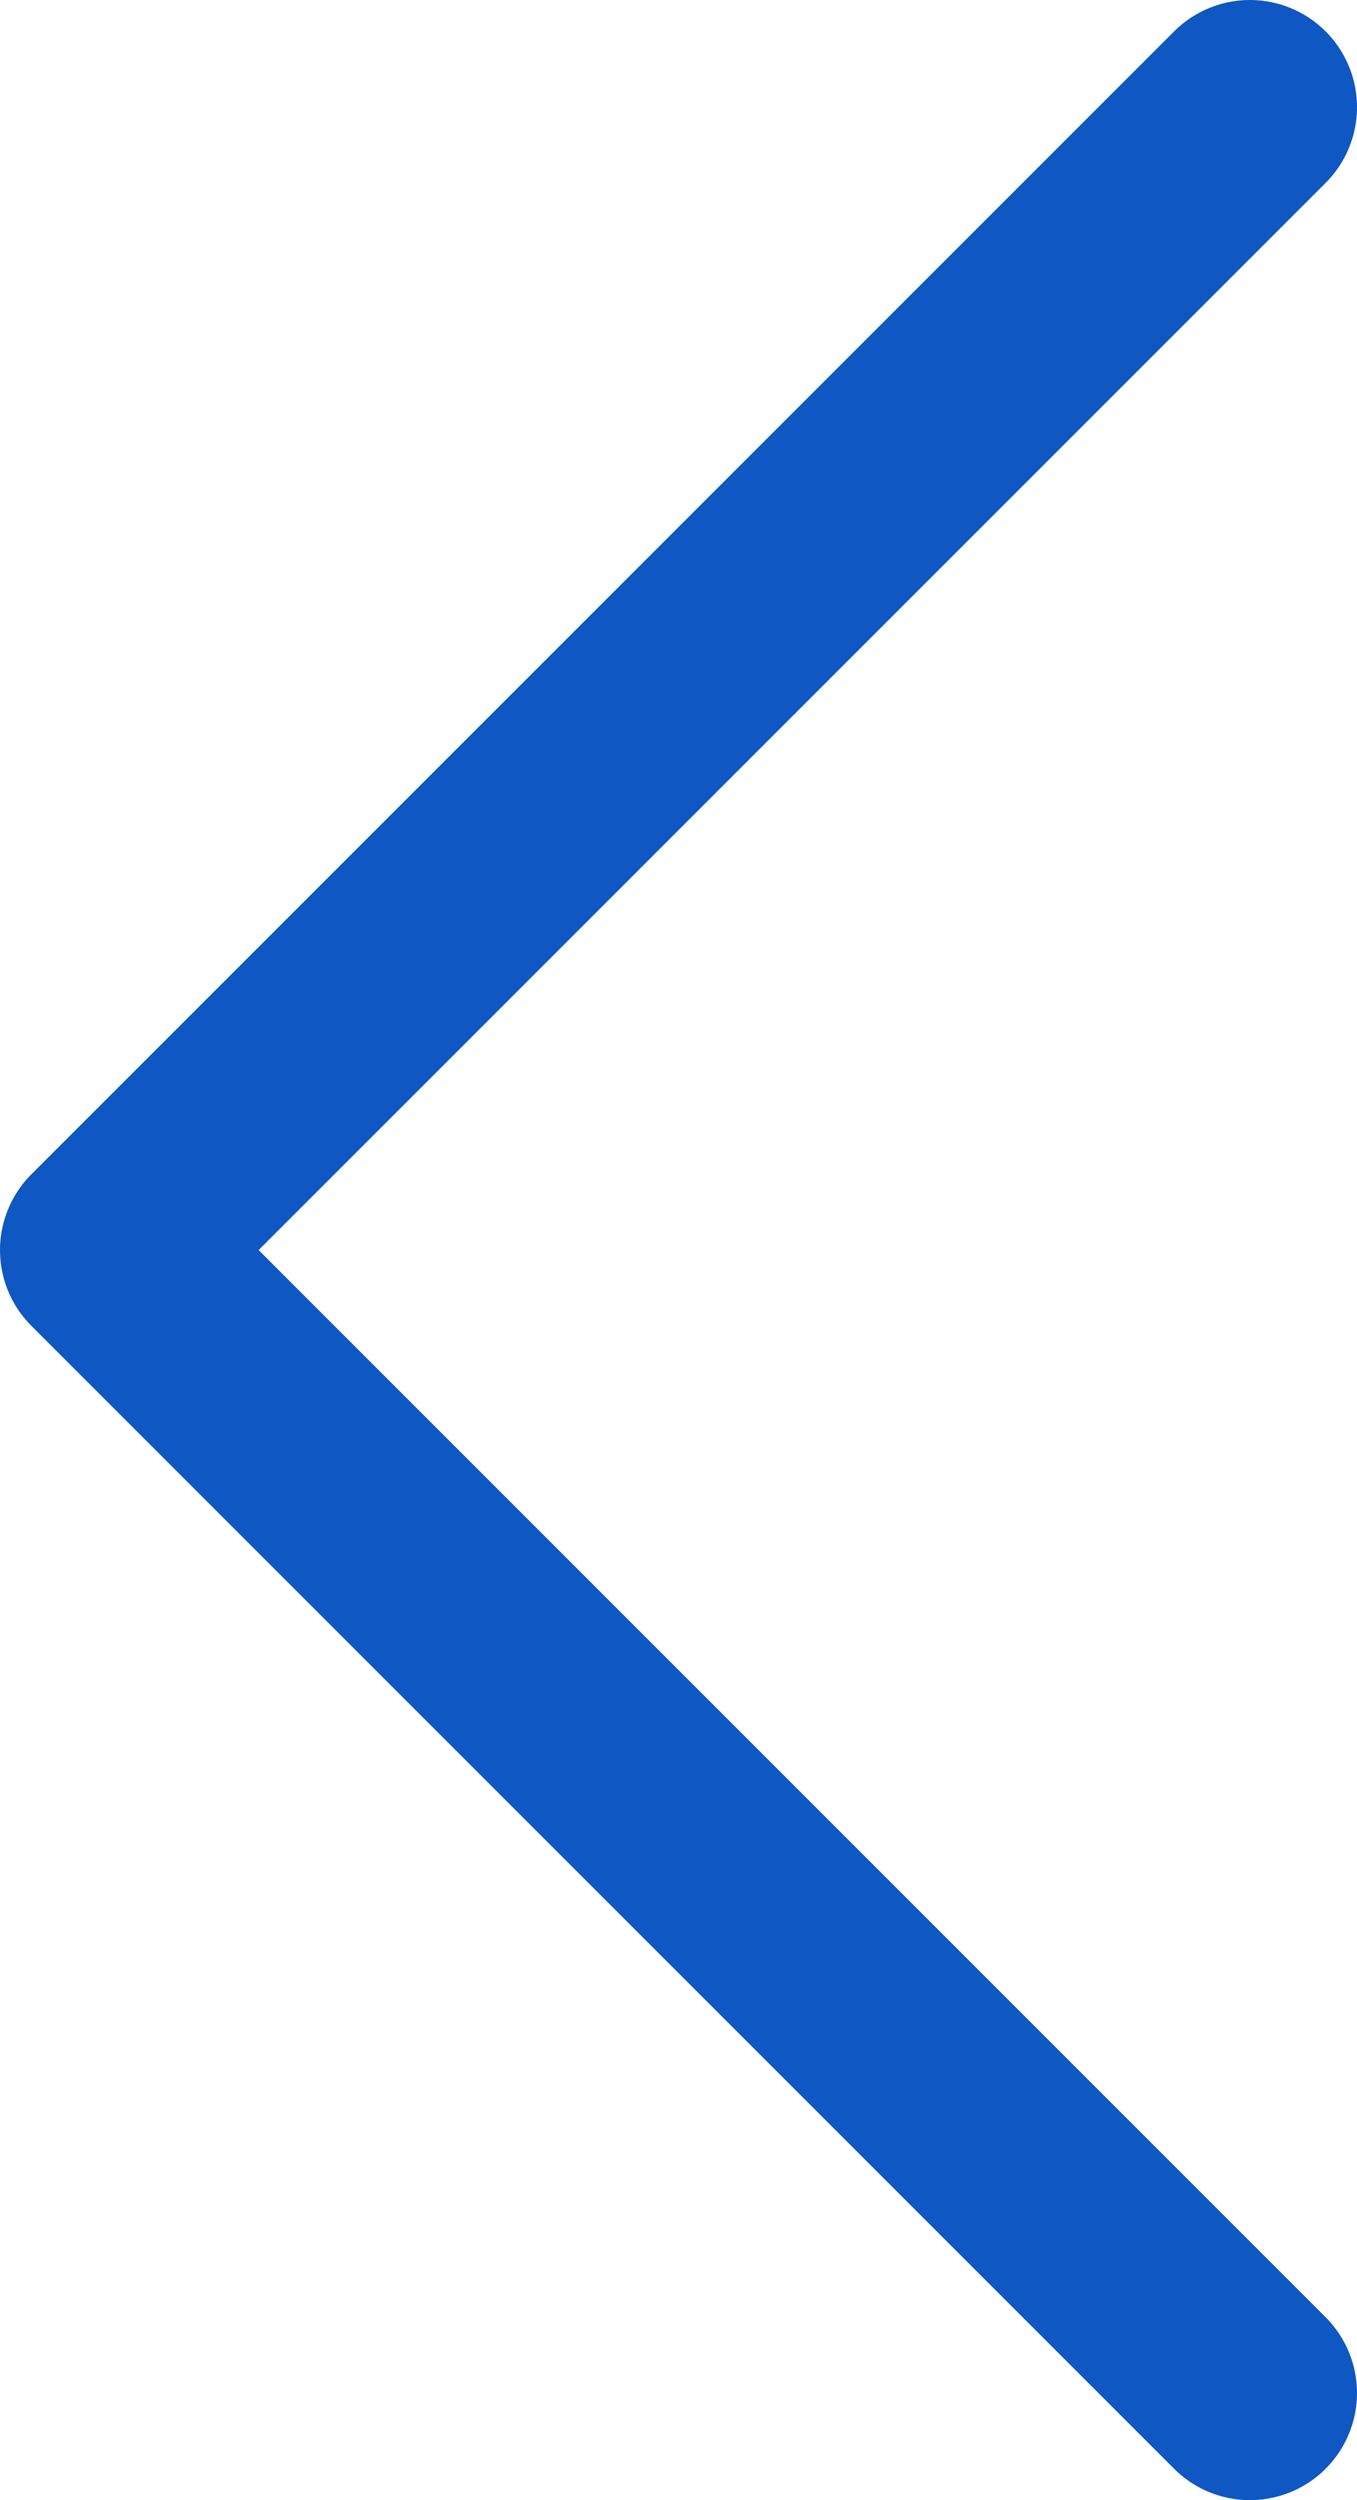 <svg width="38" height="70" viewBox="0 0 38 70" fill="none" xmlns="http://www.w3.org/2000/svg">
<path d="M35 67L3 35L35 3" stroke="#0F57C2" stroke-width="6" stroke-linecap="round" stroke-linejoin="round"/>
</svg>
